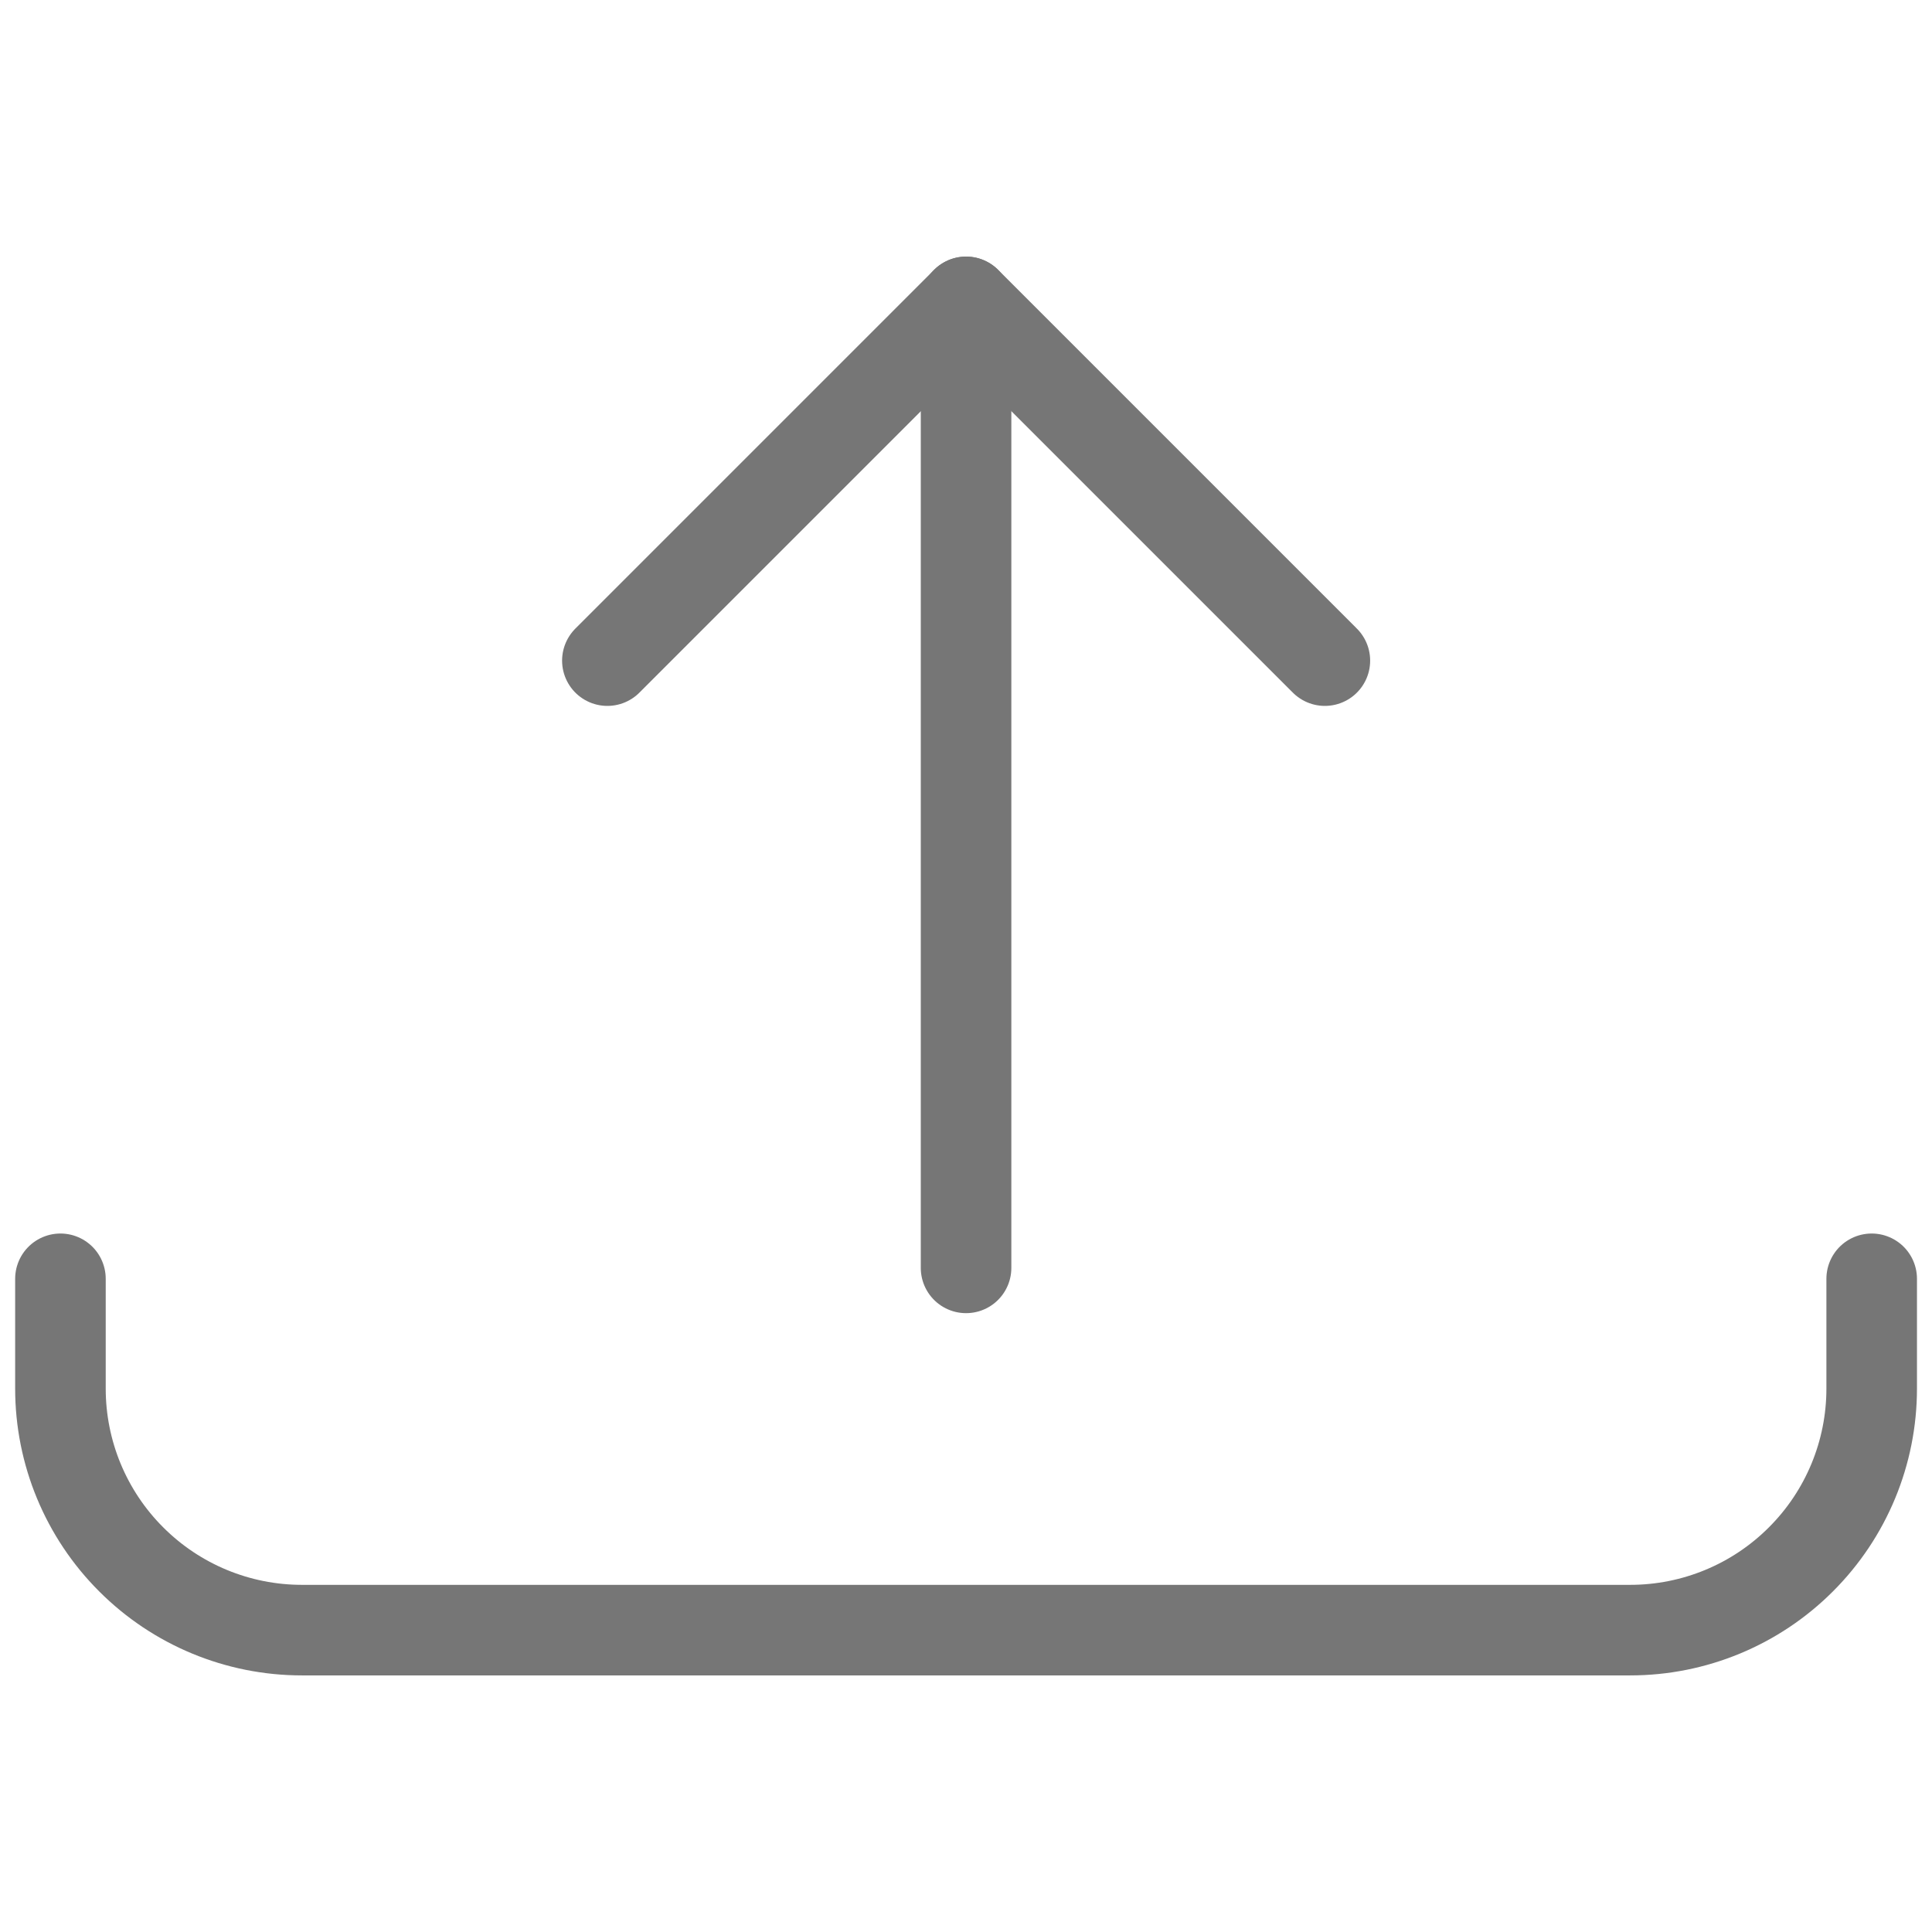 <svg width="32" height="32" viewBox="0 0 32 32" fill="none" xmlns="http://www.w3.org/2000/svg">
<path d="M16.001 21V5" stroke="#767676" stroke-width="1.5" stroke-linecap="round" stroke-linejoin="round"/>
<path d="M10.06 10.942L16.002 5L21.944 10.942" stroke="#767676" stroke-width="1.5" stroke-linecap="round" stroke-linejoin="round"/>
<path d="M31.001 21.181V23C31.001 24.061 30.58 25.078 29.829 25.828C29.079 26.579 28.062 27 27.001 27H5.001C3.94 27 2.923 26.579 2.173 25.828C1.422 25.078 1.001 24.061 1.001 23V21.181" stroke="#767676" stroke-width="1.5" stroke-linecap="round" stroke-linejoin="round"/>
</svg>
